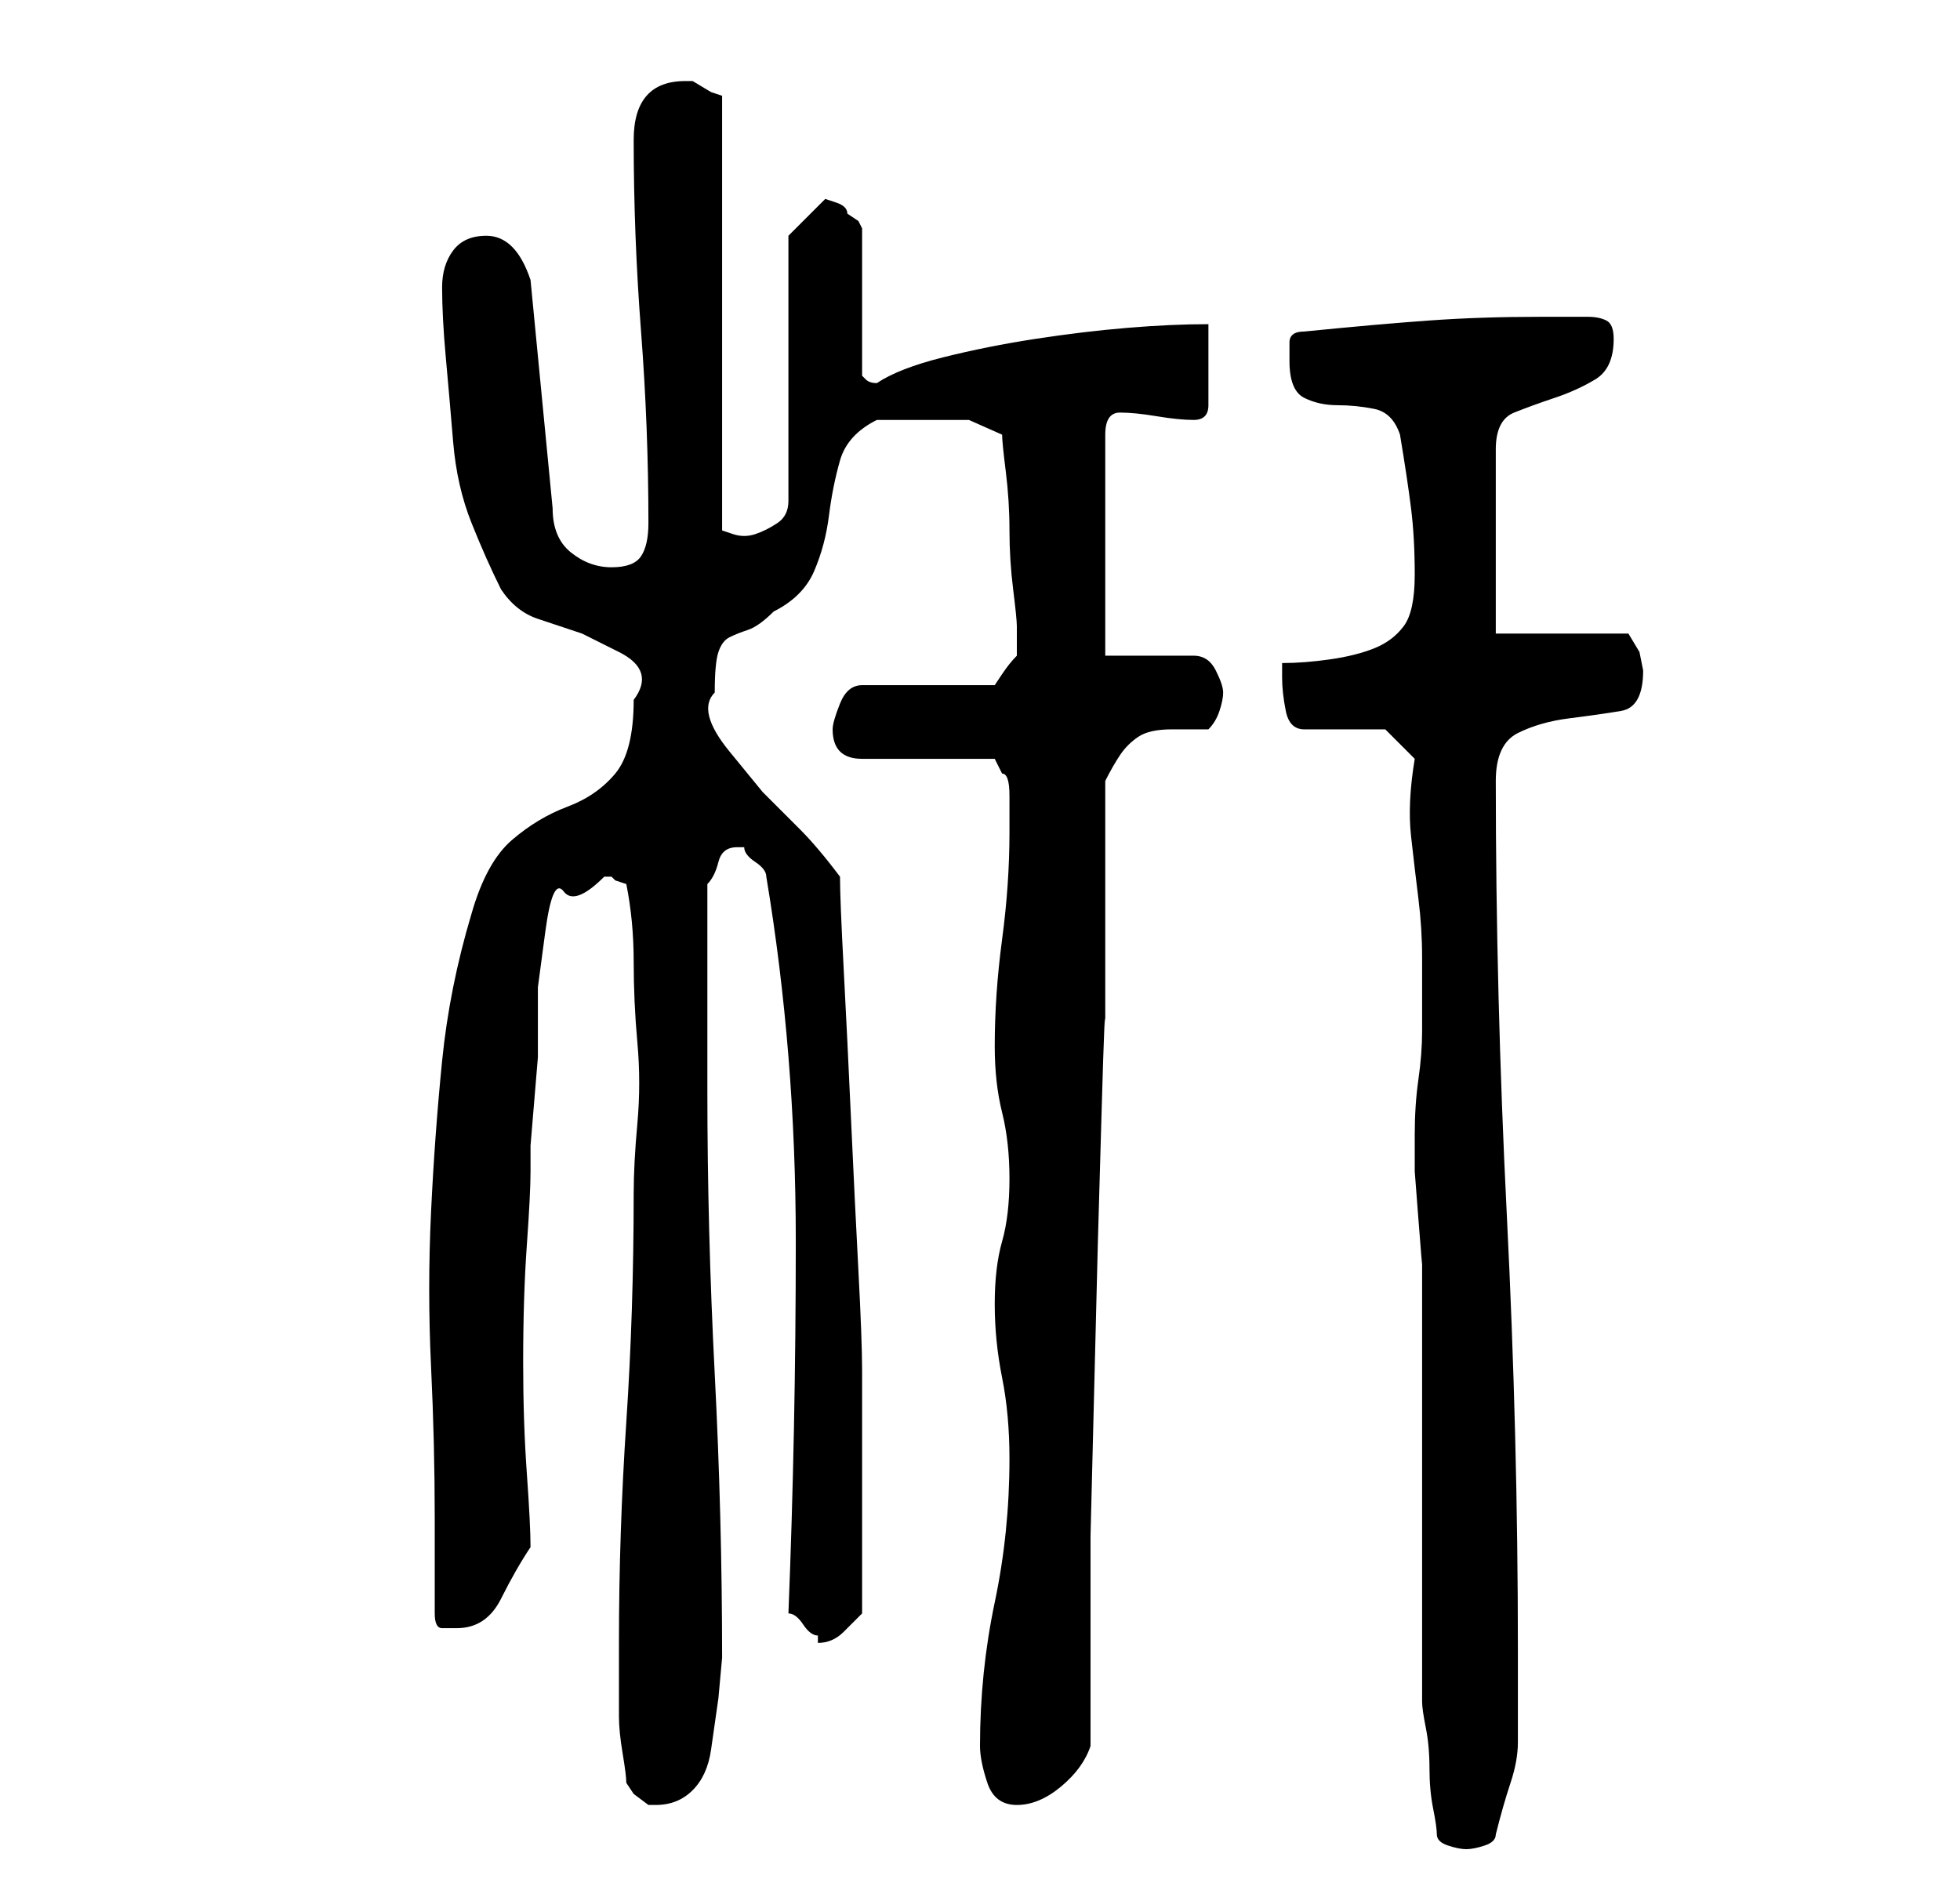 <?xml version="1.0" standalone="no"?>
<!DOCTYPE svg PUBLIC "-//W3C//DTD SVG 1.1//EN" "http://www.w3.org/Graphics/SVG/1.1/DTD/svg11.dtd" >
<svg xmlns="http://www.w3.org/2000/svg" xmlns:xlink="http://www.w3.org/1999/xlink" version="1.1" viewBox="-10 0 266 256">
   <path fill="currentColor"
d="M185 249q0 1 1.5 1.5t2.5 0.5t2.5 -0.5t1.5 -1.5q1 -4 2 -7t1 -5.5v-5.5v-7q0 -29 -1.5 -59t-1.5 -59q0 -5 3 -6.5t7 -2t7 -1t3 -5.5l-0.5 -2.5t-1.5 -2.5h-18v-25q0 -4 2.5 -5t5.5 -2t5.5 -2.5t2.5 -5.5q0 -2 -1 -2.5t-2.5 -0.5h-3.5h-3q-8 0 -15 0.5t-17 1.5
q-2 0 -2 1.5v2.5q0 4 2 5t4.5 1t5 0.5t3.5 3.5q1 6 1.5 10t0.5 9t-1.5 7t-4 3t-6 1.5t-6.5 0.5v2q0 2 0.5 4.5t2.5 2.5h11l4 4q-1 6 -0.5 10.5t1 8.5t0.5 8v10q0 3 -0.5 6.5t-0.5 7.5v1v4t0.5 6.5t0.5 6v3.5v56q0 1 0.5 3.5t0.5 5.5t0.5 5.5t0.5 3.5zM75 242l1 1.5t2 1.5h1
q3 0 5 -2t2.5 -5.5l1 -7t0.5 -5.5q0 -19 -1 -38.5t-1 -38.5v-28q1 -1 1.5 -3t2.5 -2h1q0 1 1.5 2t1.5 2q4 24 4 49.5t-1 50.5q1 0 2 1.5t2 1.5v0.5v0.5q2 0 3.5 -1.5l2.5 -2.5v-3.5v-4.5v-5v-4v-4v-5v-5v-2q0 -4 -0.5 -13.5t-1 -20.5t-1 -20.5t-0.5 -12.5q-3 -4 -5.5 -6.5
l-5 -5t-4.5 -5.5t-2 -8q0 -4 0.5 -5.5t1.5 -2t2.5 -1t3.5 -2.5q4 -2 5.5 -5.5t2 -7.5t1.5 -7.5t5 -5.5h7h5.5t4.5 2q0 1 0.5 5t0.5 8t0.5 8t0.5 5v2v2q-1 1 -2 2.5l-1 1.5h-18q-2 0 -3 2.5t-1 3.5q0 2 1 3t3 1h18l1 2q1 0 1 3v5q0 7 -1 14.5t-1 14.5q0 5 1 9t1 9t-1 8.5
t-1 8.5t1 10t1 11q0 10 -2 19.5t-2 19.5q0 2 1 5t4 3t6 -2.5t4 -5.5v-11.5v-17t0.5 -20t0.5 -20t0.5 -17.5t0.5 -11v-34q1 -2 2 -3.5t2.5 -2.5t4.5 -1h5q1 -1 1.5 -2.5t0.5 -2.5t-1 -3t-3 -2h-12v-30q0 -3 2 -3t5 0.5t5 0.5t2 -2v-11q-5 0 -11 0.5t-12.5 1.5t-12.5 2.5
t-9 3.5q-1 0 -1.5 -0.5l-0.5 -0.5v-20l-0.5 -1t-1.5 -1q0 -1 -1.5 -1.5l-1.5 -0.5l-3 3l-2 2v36q0 2 -1.5 3t-3 1.5t-3 0l-1.5 -0.5v-59l-1.5 -0.5t-2.5 -1.5h-1q-7 0 -7 8q0 13 1 26t1 26q0 3 -1 4.5t-4 1.5t-5.5 -2t-2.5 -6l-3 -31q-1 -3 -2.5 -4.5t-3.5 -1.5q-3 0 -4.5 2
t-1.5 5q0 4 0.5 9.5t1 11.5t2.5 11t4 9q2 3 5 4l6 2t5 2.5t2 6.5q0 7 -2.5 10t-6.5 4.5t-7.5 4.5t-5.5 10q-3 10 -4 20t-1.5 20.5t0 21t0.5 20.5v13q0 2 1 2h2q4 0 6 -4t4 -7q0 -3 -0.5 -10t-0.5 -15q0 -9 0.5 -16t0.5 -10v-3.5t0.5 -6t0.5 -6v-3.5v-6t1 -7.5t2.5 -5.5
t5.5 -2h1l0.5 0.5t1.5 0.5q1 5 1 10.5t0.5 11t0 11t-0.5 9.5q0 16 -1 31t-1 30v4v6q0 2 0.5 5t0.5 4z" />
</svg>
